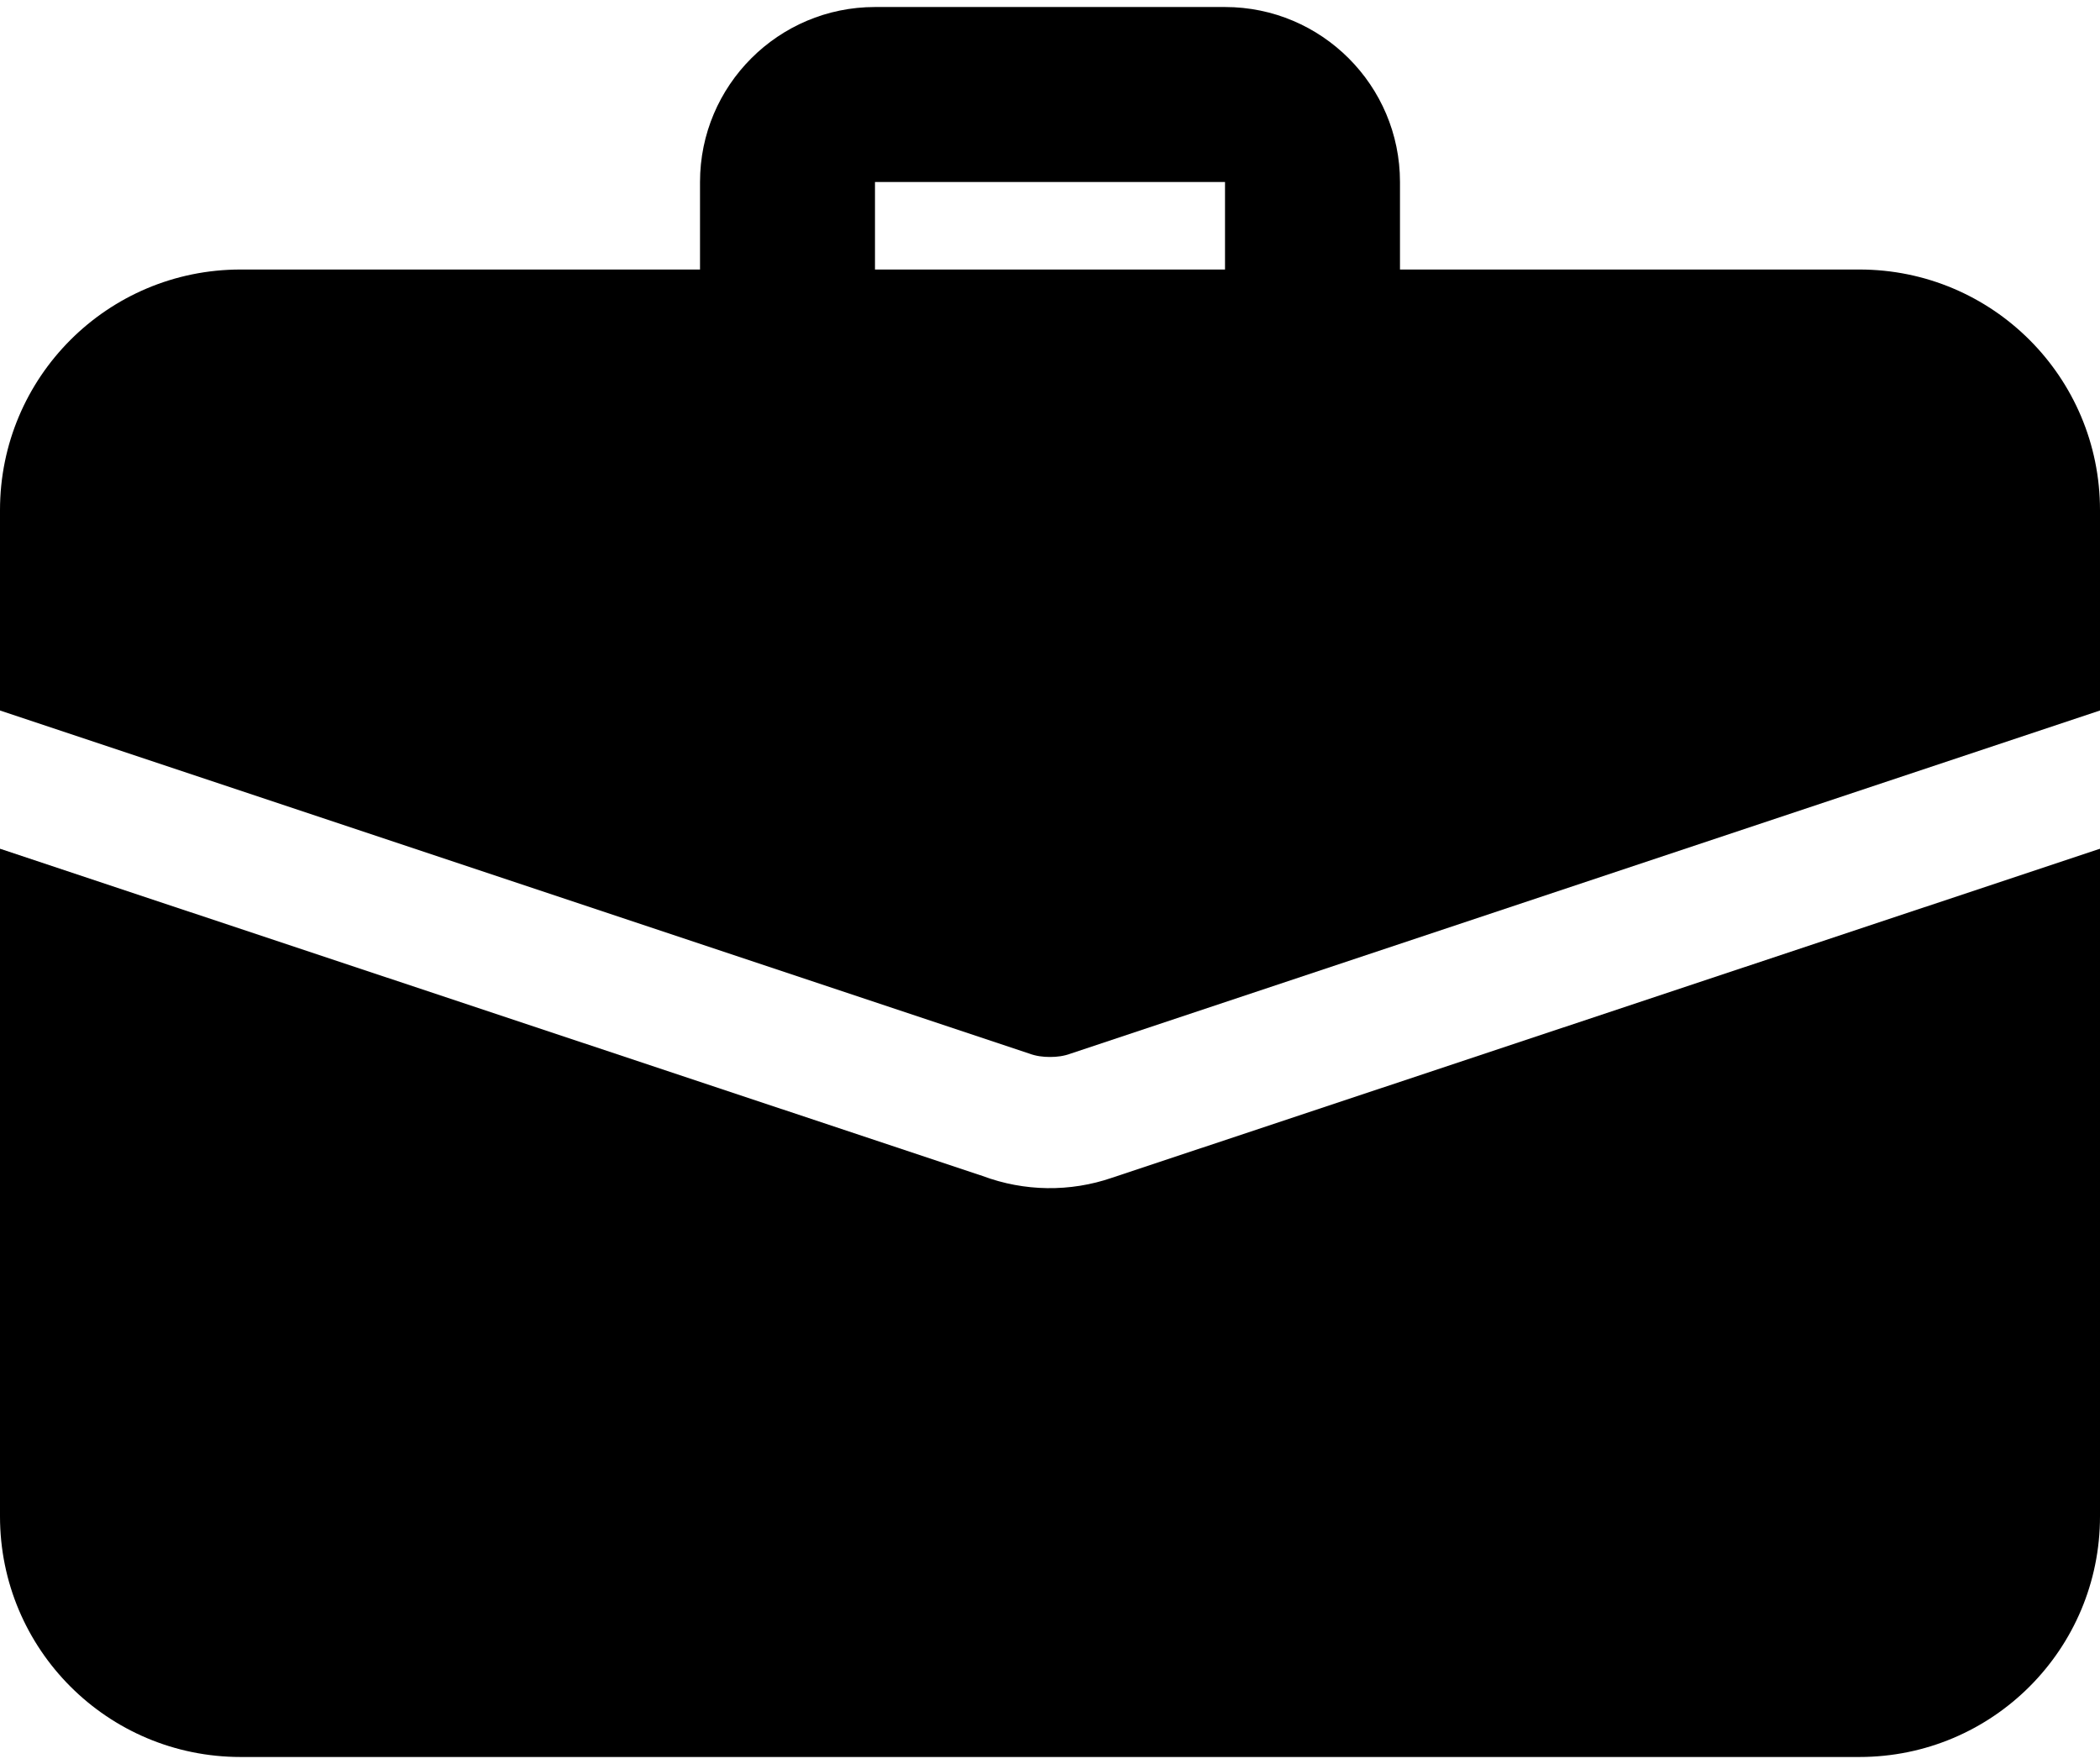 <svg width="50" height="42" viewBox="0 0 50 42" fill="currentColor" xmlns="http://www.w3.org/2000/svg">
<path d="M31.25 9.541C30.698 9.541 30.168 9.322 29.777 8.931C29.386 8.541 29.167 8.011 29.167 7.458V4.333H20.833V7.458C20.833 8.011 20.614 8.541 20.223 8.931C19.832 9.322 19.302 9.541 18.75 9.541C18.198 9.541 17.668 9.322 17.277 8.931C16.886 8.541 16.667 8.011 16.667 7.458V4.333C16.667 2.035 18.535 0.167 20.833 0.167H29.167C31.465 0.167 33.333 2.035 33.333 4.333V7.458C33.333 8.011 33.114 8.541 32.723 8.931C32.332 9.322 31.802 9.541 31.25 9.541ZM26.479 28.041C25.478 28.386 24.388 28.371 23.396 28L0 20.208V36.104C0 39.271 2.562 41.833 5.729 41.833H44.271C47.438 41.833 50 39.271 50 36.104V20.208L26.479 28.041Z"/>
<path d="M50 12.146V16.916L25.5 25.083C25.333 25.146 25.167 25.166 25 25.166C24.833 25.166 24.667 25.146 24.5 25.083L0 16.916V12.146C0 8.979 2.562 6.417 5.729 6.417H44.271C47.438 6.417 50 8.979 50 12.146Z"/>
</svg>
